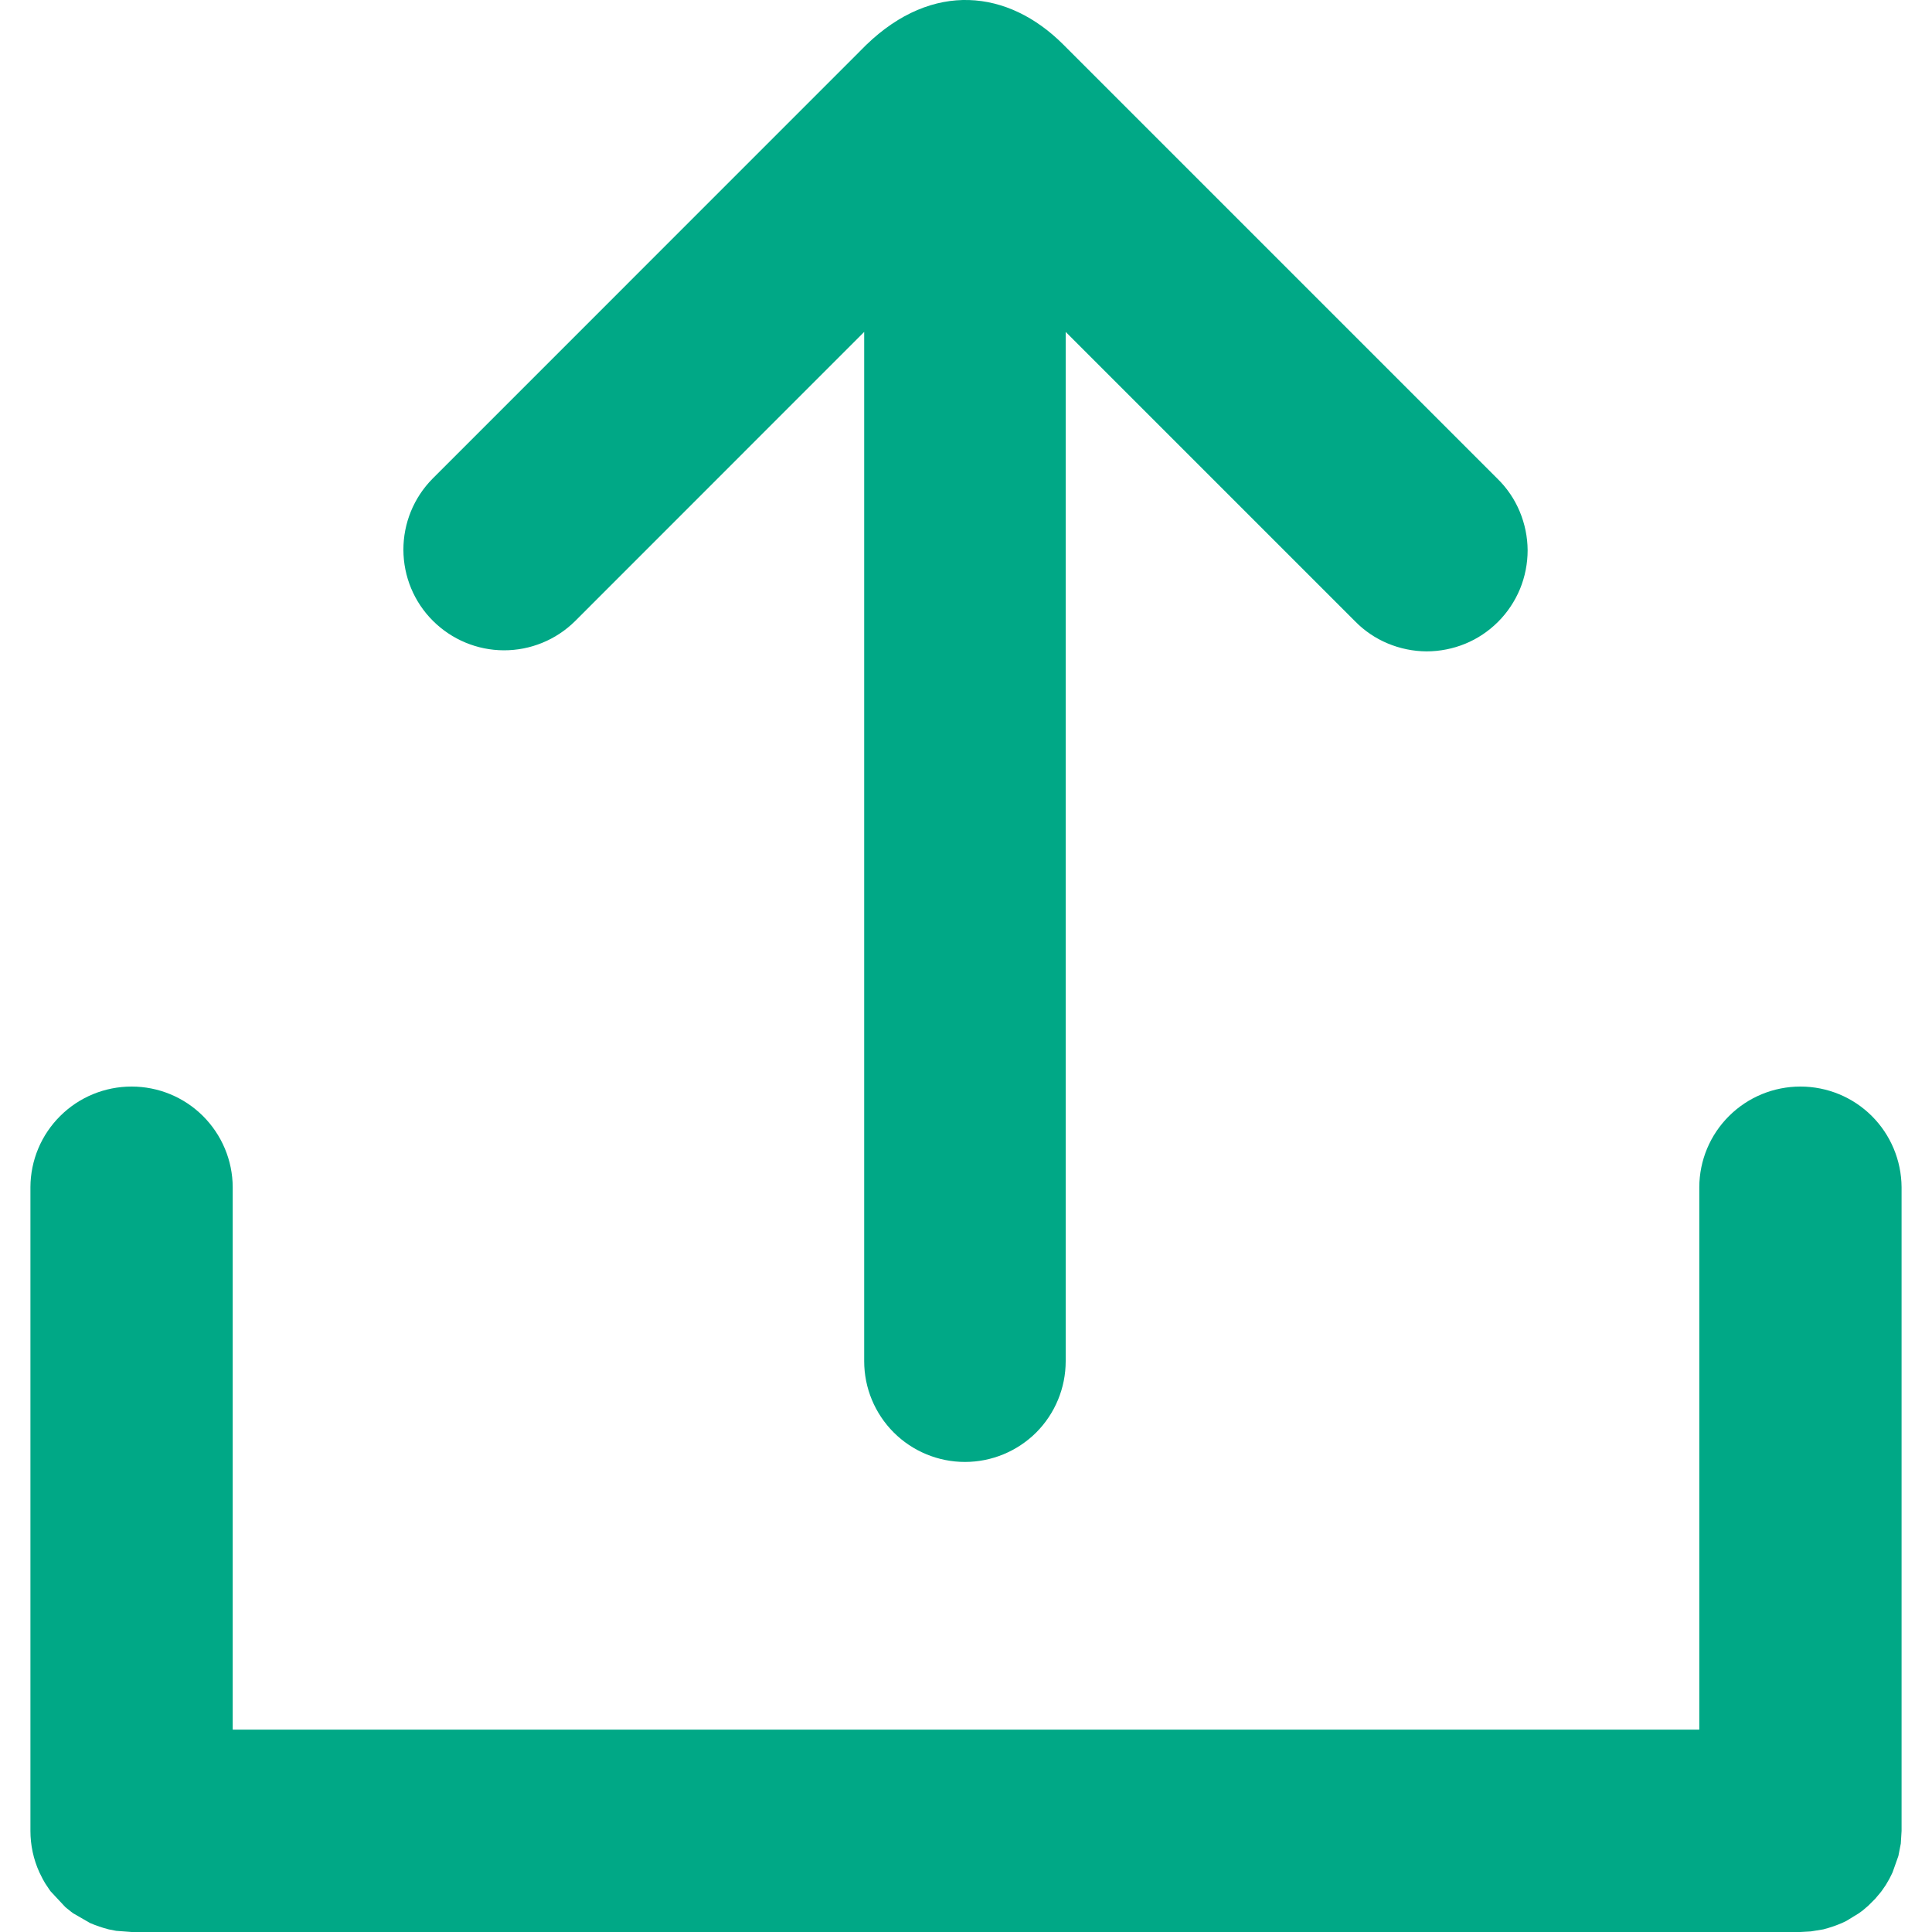 <svg width="20" height="20" viewBox="0 0 20 20" fill="none" xmlns="http://www.w3.org/2000/svg">
<g clip-path="url(#clip0_48_1159)">
<path fill-rule="evenodd" clip-rule="evenodd" d="M17.591 17.905V12.289C17.592 12.012 17.703 11.747 17.9 11.552C18.096 11.357 18.361 11.248 18.638 11.248C18.915 11.248 19.18 11.357 19.376 11.552C19.572 11.747 19.683 12.012 19.685 12.289V18.953L19.677 19.085L19.652 19.213L19.592 19.382L19.581 19.405L19.558 19.451C19.55 19.465 19.542 19.48 19.533 19.494L19.52 19.516C19.511 19.53 19.501 19.544 19.491 19.558L19.477 19.578L19.461 19.598C19.445 19.618 19.429 19.637 19.412 19.656L19.341 19.727L19.284 19.776L19.243 19.806L19.114 19.885L19.068 19.907C19.005 19.934 18.94 19.956 18.874 19.973L18.745 19.994L18.638 20H1.362L1.203 19.988L1.126 19.973C1.06 19.956 0.995 19.934 0.932 19.907L0.757 19.806L0.737 19.791L0.678 19.744L0.523 19.578L0.509 19.558L0.467 19.495L0.442 19.451L0.408 19.383C0.346 19.247 0.315 19.101 0.315 18.953V12.289C0.316 12.012 0.427 11.747 0.624 11.552C0.82 11.357 1.085 11.248 1.362 11.248C1.639 11.248 1.904 11.357 2.1 11.552C2.296 11.747 2.408 12.012 2.409 12.289V17.905H17.591Z" fill="#00A886"/>
<path d="M11.007 0.461L15.503 4.957C15.601 5.053 15.679 5.168 15.732 5.295C15.785 5.422 15.813 5.558 15.814 5.696C15.814 5.833 15.787 5.97 15.735 6.097C15.682 6.224 15.605 6.34 15.508 6.437C15.411 6.534 15.295 6.612 15.168 6.664C15.041 6.716 14.904 6.743 14.767 6.743C14.629 6.742 14.493 6.714 14.366 6.661C14.239 6.608 14.124 6.53 14.028 6.432L11.032 3.436L11.032 14.091C11.032 14.368 10.922 14.633 10.727 14.829C10.531 15.024 10.266 15.134 9.989 15.134C9.713 15.134 9.447 15.024 9.252 14.829C9.056 14.633 8.946 14.368 8.946 14.091L8.946 3.436L5.951 6.432C5.755 6.625 5.49 6.733 5.215 6.732C4.94 6.731 4.676 6.621 4.481 6.426C4.286 6.232 4.177 5.968 4.176 5.693C4.175 5.417 4.283 5.153 4.476 4.957L8.969 0.463C9.654 -0.197 10.436 -0.11 11.007 0.461Z" fill="#00A886"/>
</g>
<defs>
<clipPath id="clip0_48_1159">
<rect width="20" height="20" fill="white" transform="translate(0 -0)"/>
</clipPath>
</defs>
</svg>
